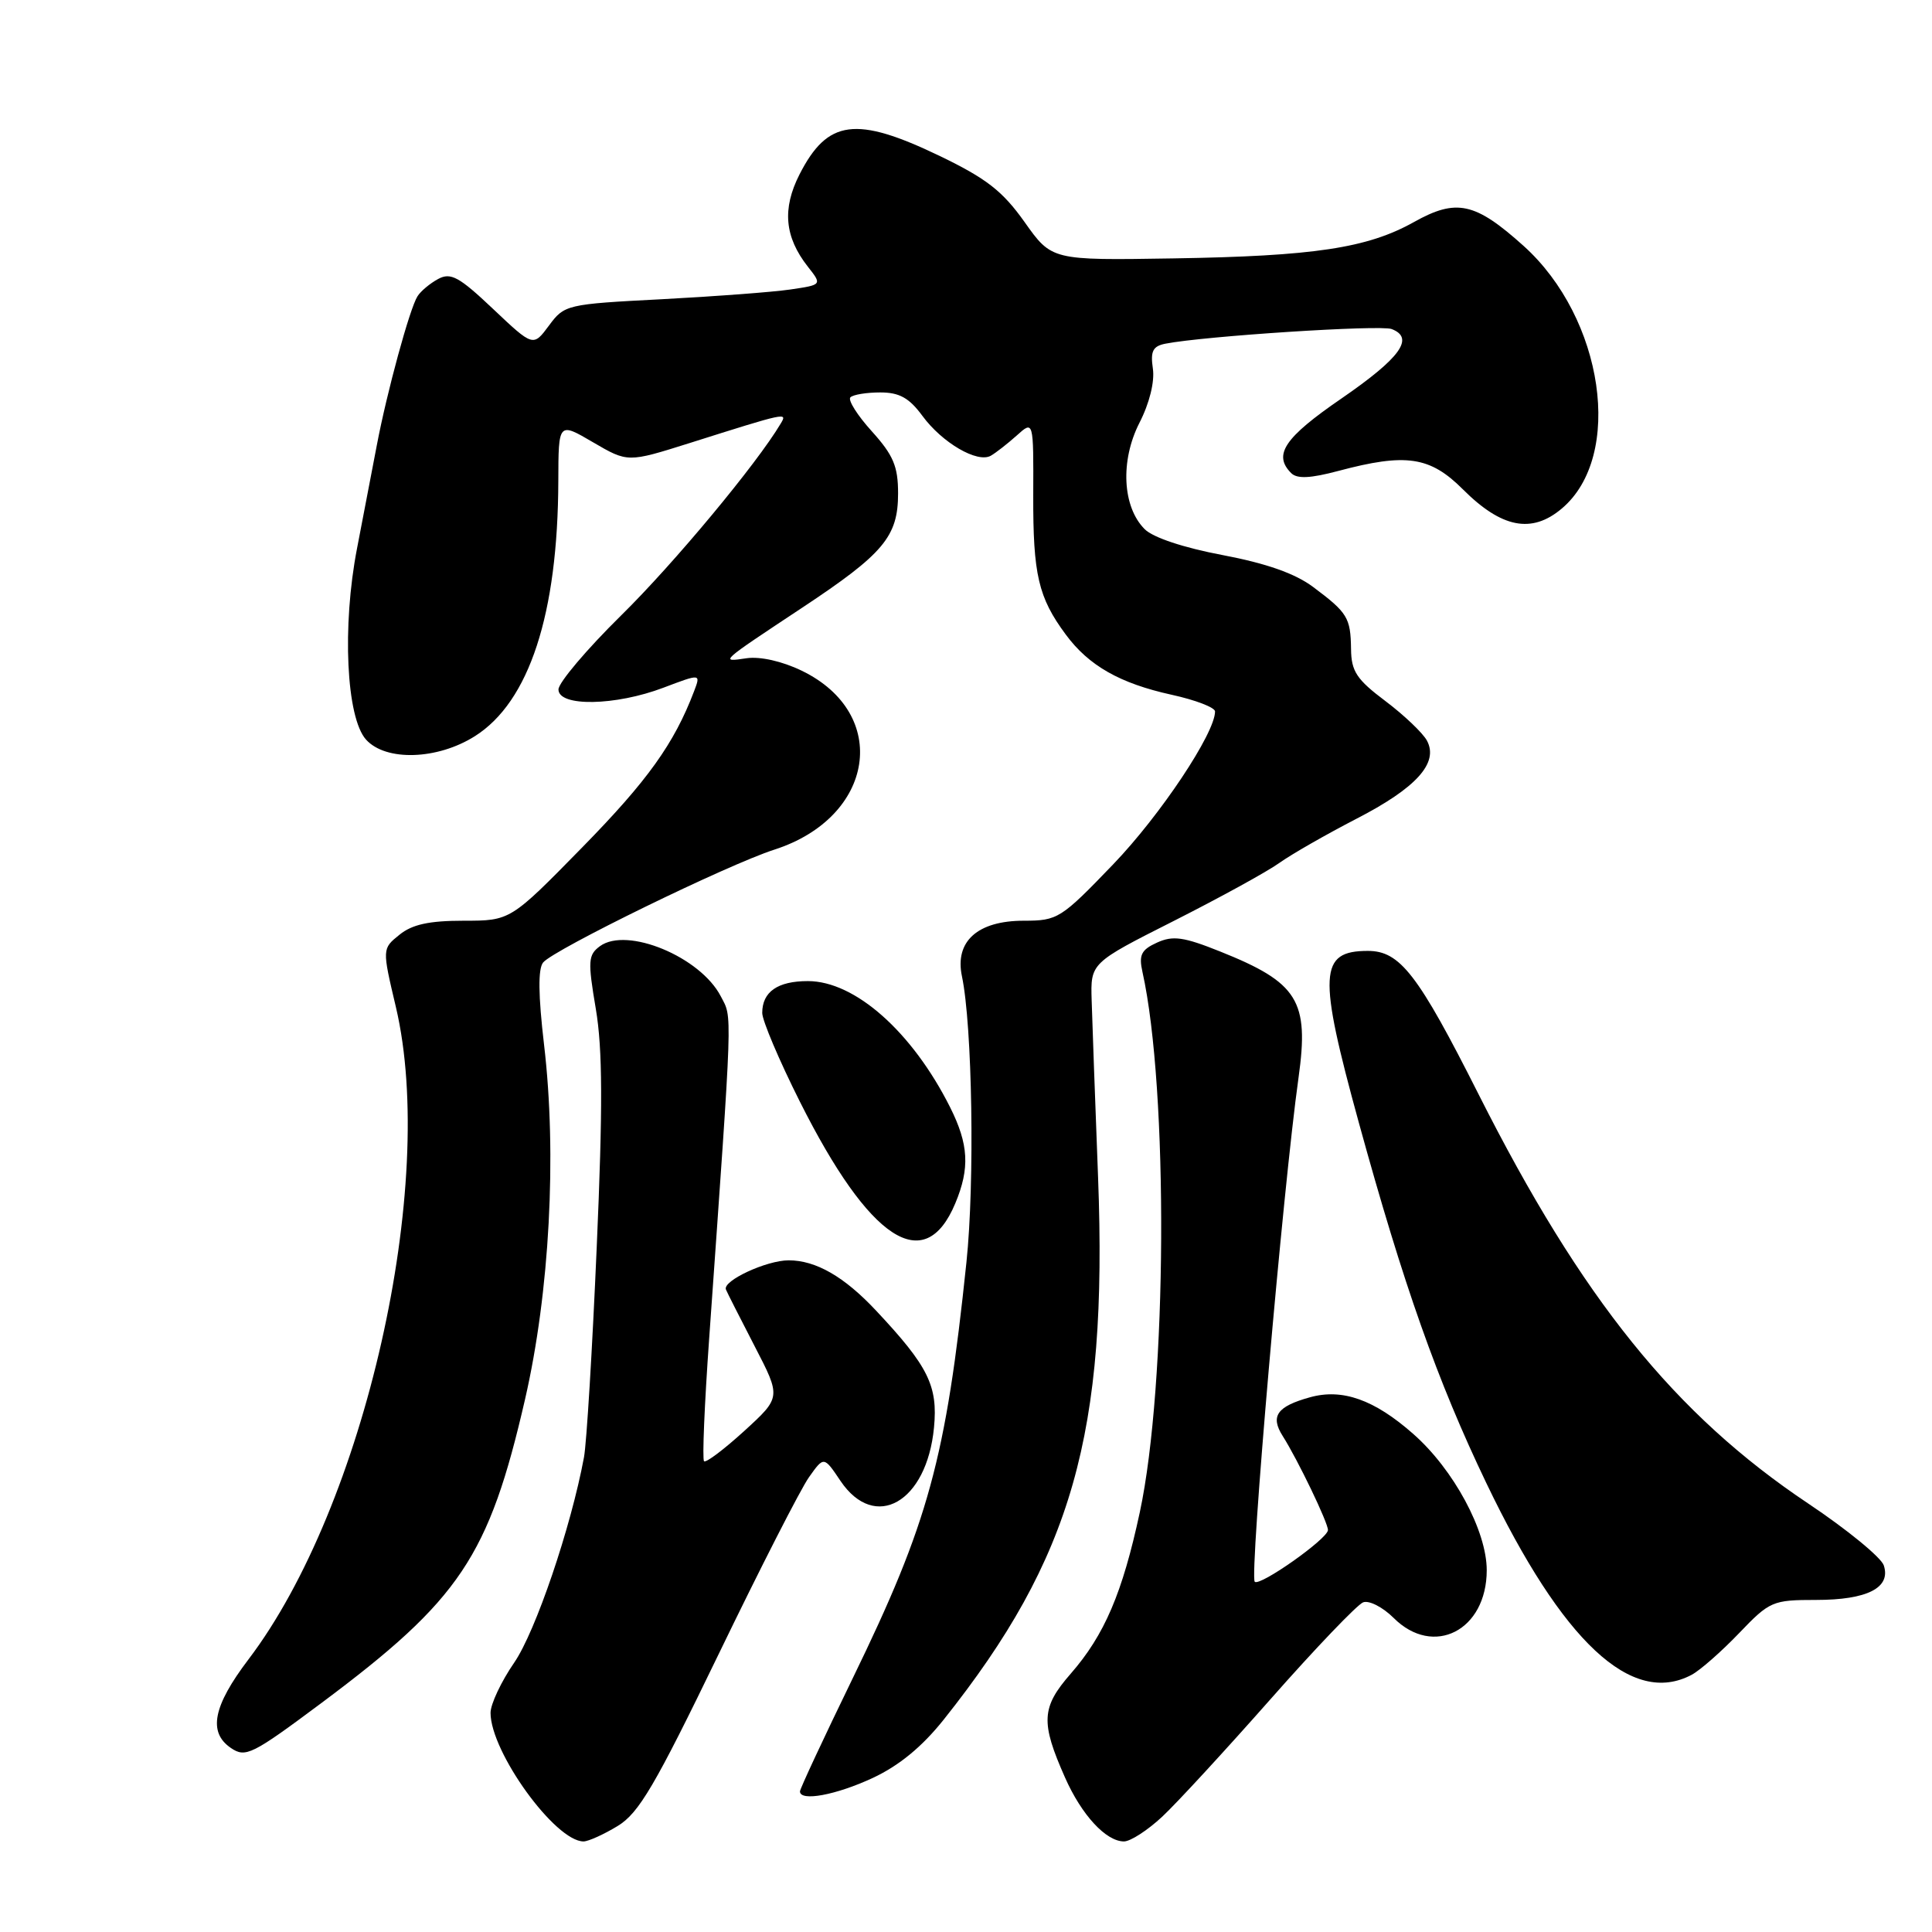 <?xml version="1.0" encoding="UTF-8" standalone="no"?>
<!DOCTYPE svg PUBLIC "-//W3C//DTD SVG 1.1//EN" "http://www.w3.org/Graphics/SVG/1.1/DTD/svg11.dtd" >
<svg xmlns="http://www.w3.org/2000/svg" xmlns:xlink="http://www.w3.org/1999/xlink" version="1.1" viewBox="0 0 256 256">
 <g >
 <path fill="currentColor"
d=" M 81.85 241.95 C 84.66 240.24 86.79 236.61 95.21 219.21 C 100.72 207.82 106.11 197.25 107.20 195.73 C 109.17 192.95 109.17 192.95 111.37 196.23 C 115.94 203.00 122.81 199.07 123.76 189.15 C 124.29 183.64 123.00 181.03 116.09 173.67 C 111.87 169.16 108.11 167.00 104.50 167.00 C 101.56 167.00 95.71 169.72 96.19 170.87 C 96.36 171.29 98.08 174.67 100.00 178.39 C 103.50 185.15 103.50 185.15 98.62 189.61 C 95.93 192.06 93.53 193.87 93.29 193.62 C 93.04 193.38 93.35 186.05 93.97 177.34 C 97.13 132.72 97.05 135.00 95.51 132.02 C 92.81 126.79 83.08 122.76 79.50 125.37 C 77.93 126.53 77.87 127.32 78.95 133.69 C 79.85 139.02 79.88 146.70 79.07 165.22 C 78.49 178.68 77.73 191.23 77.38 193.10 C 75.65 202.41 70.97 216.18 68.14 220.30 C 66.41 222.81 65.00 225.81 65.00 226.96 C 65.00 232.15 73.58 244.01 77.33 244.00 C 77.97 243.99 80.01 243.07 81.85 241.95 Z  M 154.00 240.72 C 155.93 238.92 162.38 231.91 168.35 225.15 C 174.31 218.39 179.84 212.62 180.62 212.32 C 181.40 212.02 183.22 212.95 184.66 214.38 C 189.94 219.66 197.00 216.05 197.00 208.06 C 197.00 202.85 192.61 194.70 187.26 190.00 C 182.10 185.45 177.86 183.95 173.57 185.15 C 169.20 186.36 168.30 187.65 169.96 190.27 C 171.95 193.40 176.01 201.84 175.96 202.75 C 175.90 203.92 166.92 210.25 166.26 209.59 C 165.54 208.88 170.01 157.43 172.06 142.81 C 173.49 132.60 172.01 130.21 161.68 126.08 C 156.84 124.14 155.42 123.94 153.31 124.90 C 151.22 125.85 150.88 126.54 151.38 128.78 C 154.84 144.32 154.65 183.52 151.03 200.38 C 148.73 211.08 146.35 216.65 141.87 221.78 C 137.98 226.24 137.87 228.20 141.12 235.53 C 143.32 240.50 146.55 244.00 148.94 244.00 C 149.80 243.99 152.07 242.52 154.00 240.72 Z  M 115.66 235.58 C 119.13 233.96 122.20 231.44 125.06 227.84 C 142.09 206.45 146.79 189.92 145.50 156.00 C 145.11 145.82 144.73 135.27 144.65 132.55 C 144.50 127.60 144.50 127.60 155.51 122.04 C 161.56 118.98 167.86 115.53 169.51 114.35 C 171.15 113.18 175.74 110.56 179.70 108.51 C 187.67 104.41 190.66 101.10 189.08 98.14 C 188.54 97.13 186.06 94.77 183.58 92.90 C 179.76 90.03 179.05 88.96 179.02 86.00 C 178.96 81.84 178.56 81.19 174.00 77.78 C 171.61 75.99 167.80 74.65 162.00 73.55 C 156.86 72.58 152.78 71.23 151.68 70.12 C 148.72 67.17 148.42 61.05 150.98 56.03 C 152.31 53.44 153.02 50.57 152.76 48.83 C 152.42 46.53 152.76 45.87 154.42 45.54 C 159.58 44.53 182.88 43.02 184.40 43.60 C 187.48 44.78 185.57 47.42 177.74 52.81 C 170.19 57.99 168.66 60.26 171.09 62.69 C 171.87 63.47 173.62 63.39 177.34 62.40 C 186.31 60.01 189.48 60.48 193.84 64.84 C 198.97 69.97 202.96 70.75 206.94 67.39 C 215.19 60.45 212.53 42.16 201.88 32.58 C 195.46 26.81 192.99 26.27 187.36 29.42 C 181.18 32.88 174.12 33.94 155.43 34.24 C 139.36 34.50 139.36 34.50 135.76 29.42 C 132.84 25.31 130.72 23.66 124.53 20.67 C 113.42 15.33 109.66 15.82 105.94 23.11 C 103.62 27.67 103.96 31.40 107.04 35.33 C 108.94 37.74 108.94 37.74 104.72 38.36 C 102.40 38.70 94.72 39.28 87.66 39.65 C 75.07 40.30 74.79 40.37 72.74 43.14 C 70.65 45.96 70.65 45.96 65.34 40.94 C 60.84 36.68 59.73 36.07 58.07 36.96 C 56.99 37.54 55.75 38.57 55.32 39.26 C 54.29 40.87 51.26 51.98 49.93 59.00 C 49.35 62.02 48.18 68.17 47.31 72.66 C 45.31 82.97 45.88 95.11 48.51 98.01 C 51.13 100.90 57.95 100.69 62.92 97.55 C 70.13 93.00 73.93 81.36 73.98 63.71 C 74.00 55.92 74.00 55.92 78.59 58.61 C 83.18 61.29 83.18 61.29 91.34 58.72 C 104.33 54.61 104.36 54.61 103.44 56.14 C 100.28 61.46 89.30 74.67 82.33 81.52 C 77.75 86.03 74.00 90.46 74.00 91.36 C 74.00 93.67 81.55 93.54 87.92 91.12 C 92.86 89.25 92.86 89.25 91.97 91.59 C 89.33 98.53 85.81 103.44 77.18 112.25 C 67.63 122.00 67.63 122.00 61.42 122.00 C 56.87 122.00 54.61 122.49 52.93 123.86 C 50.63 125.71 50.63 125.71 52.46 133.45 C 57.98 156.92 48.34 199.58 32.93 219.87 C 28.23 226.06 27.54 229.54 30.60 231.62 C 32.54 232.94 33.40 232.51 42.60 225.65 C 60.97 211.94 64.77 206.27 69.57 185.42 C 72.83 171.23 73.81 153.01 72.09 138.43 C 71.32 131.85 71.28 128.37 71.97 127.53 C 73.40 125.81 96.44 114.56 102.61 112.58 C 115.93 108.29 118.03 94.58 106.23 88.87 C 103.65 87.62 100.73 86.96 98.93 87.22 C 95.34 87.75 95.25 87.84 106.30 80.52 C 117.11 73.36 119.00 71.10 119.00 65.37 C 119.00 61.79 118.37 60.31 115.52 57.15 C 113.60 55.03 112.33 53.01 112.68 52.65 C 113.04 52.29 114.82 52.00 116.64 52.00 C 119.17 52.00 120.47 52.72 122.22 55.10 C 124.85 58.68 129.51 61.39 131.28 60.39 C 131.95 60.01 133.50 58.80 134.73 57.70 C 136.95 55.70 136.95 55.70 136.91 65.63 C 136.88 76.13 137.58 79.17 141.22 84.08 C 144.27 88.21 148.39 90.55 155.25 92.06 C 158.41 92.75 161.00 93.75 161.00 94.27 C 161.00 97.15 153.75 108.03 147.50 114.53 C 140.58 121.73 140.15 122.00 135.66 122.00 C 129.54 122.00 126.49 124.73 127.46 129.35 C 128.84 135.92 129.17 156.65 128.06 167.24 C 125.33 193.37 123.04 201.73 112.97 222.42 C 109.14 230.30 106.00 237.03 106.00 237.37 C 106.00 238.74 110.77 237.86 115.66 235.58 Z  M 224.17 221.91 C 225.29 221.31 228.11 218.83 230.43 216.41 C 234.50 212.16 234.87 212.00 240.64 212.00 C 247.42 212.00 250.59 210.39 249.61 207.42 C 249.26 206.37 244.77 202.68 239.62 199.24 C 221.92 187.41 209.62 172.15 195.93 145.02 C 187.89 129.08 185.51 126.00 181.25 126.00 C 174.78 126.00 174.62 128.99 180.05 148.75 C 185.97 170.28 190.46 182.98 196.94 196.50 C 207.04 217.58 216.23 226.16 224.17 221.91 Z  M 126.58 159.45 C 128.53 154.79 128.36 151.64 125.89 146.71 C 120.87 136.72 113.29 130.00 107.05 130.00 C 103.04 130.00 101.00 131.42 101.00 134.22 C 101.00 135.22 103.24 140.50 105.98 145.96 C 115.23 164.40 122.52 169.17 126.58 159.45 Z "/>
</g>
</svg>